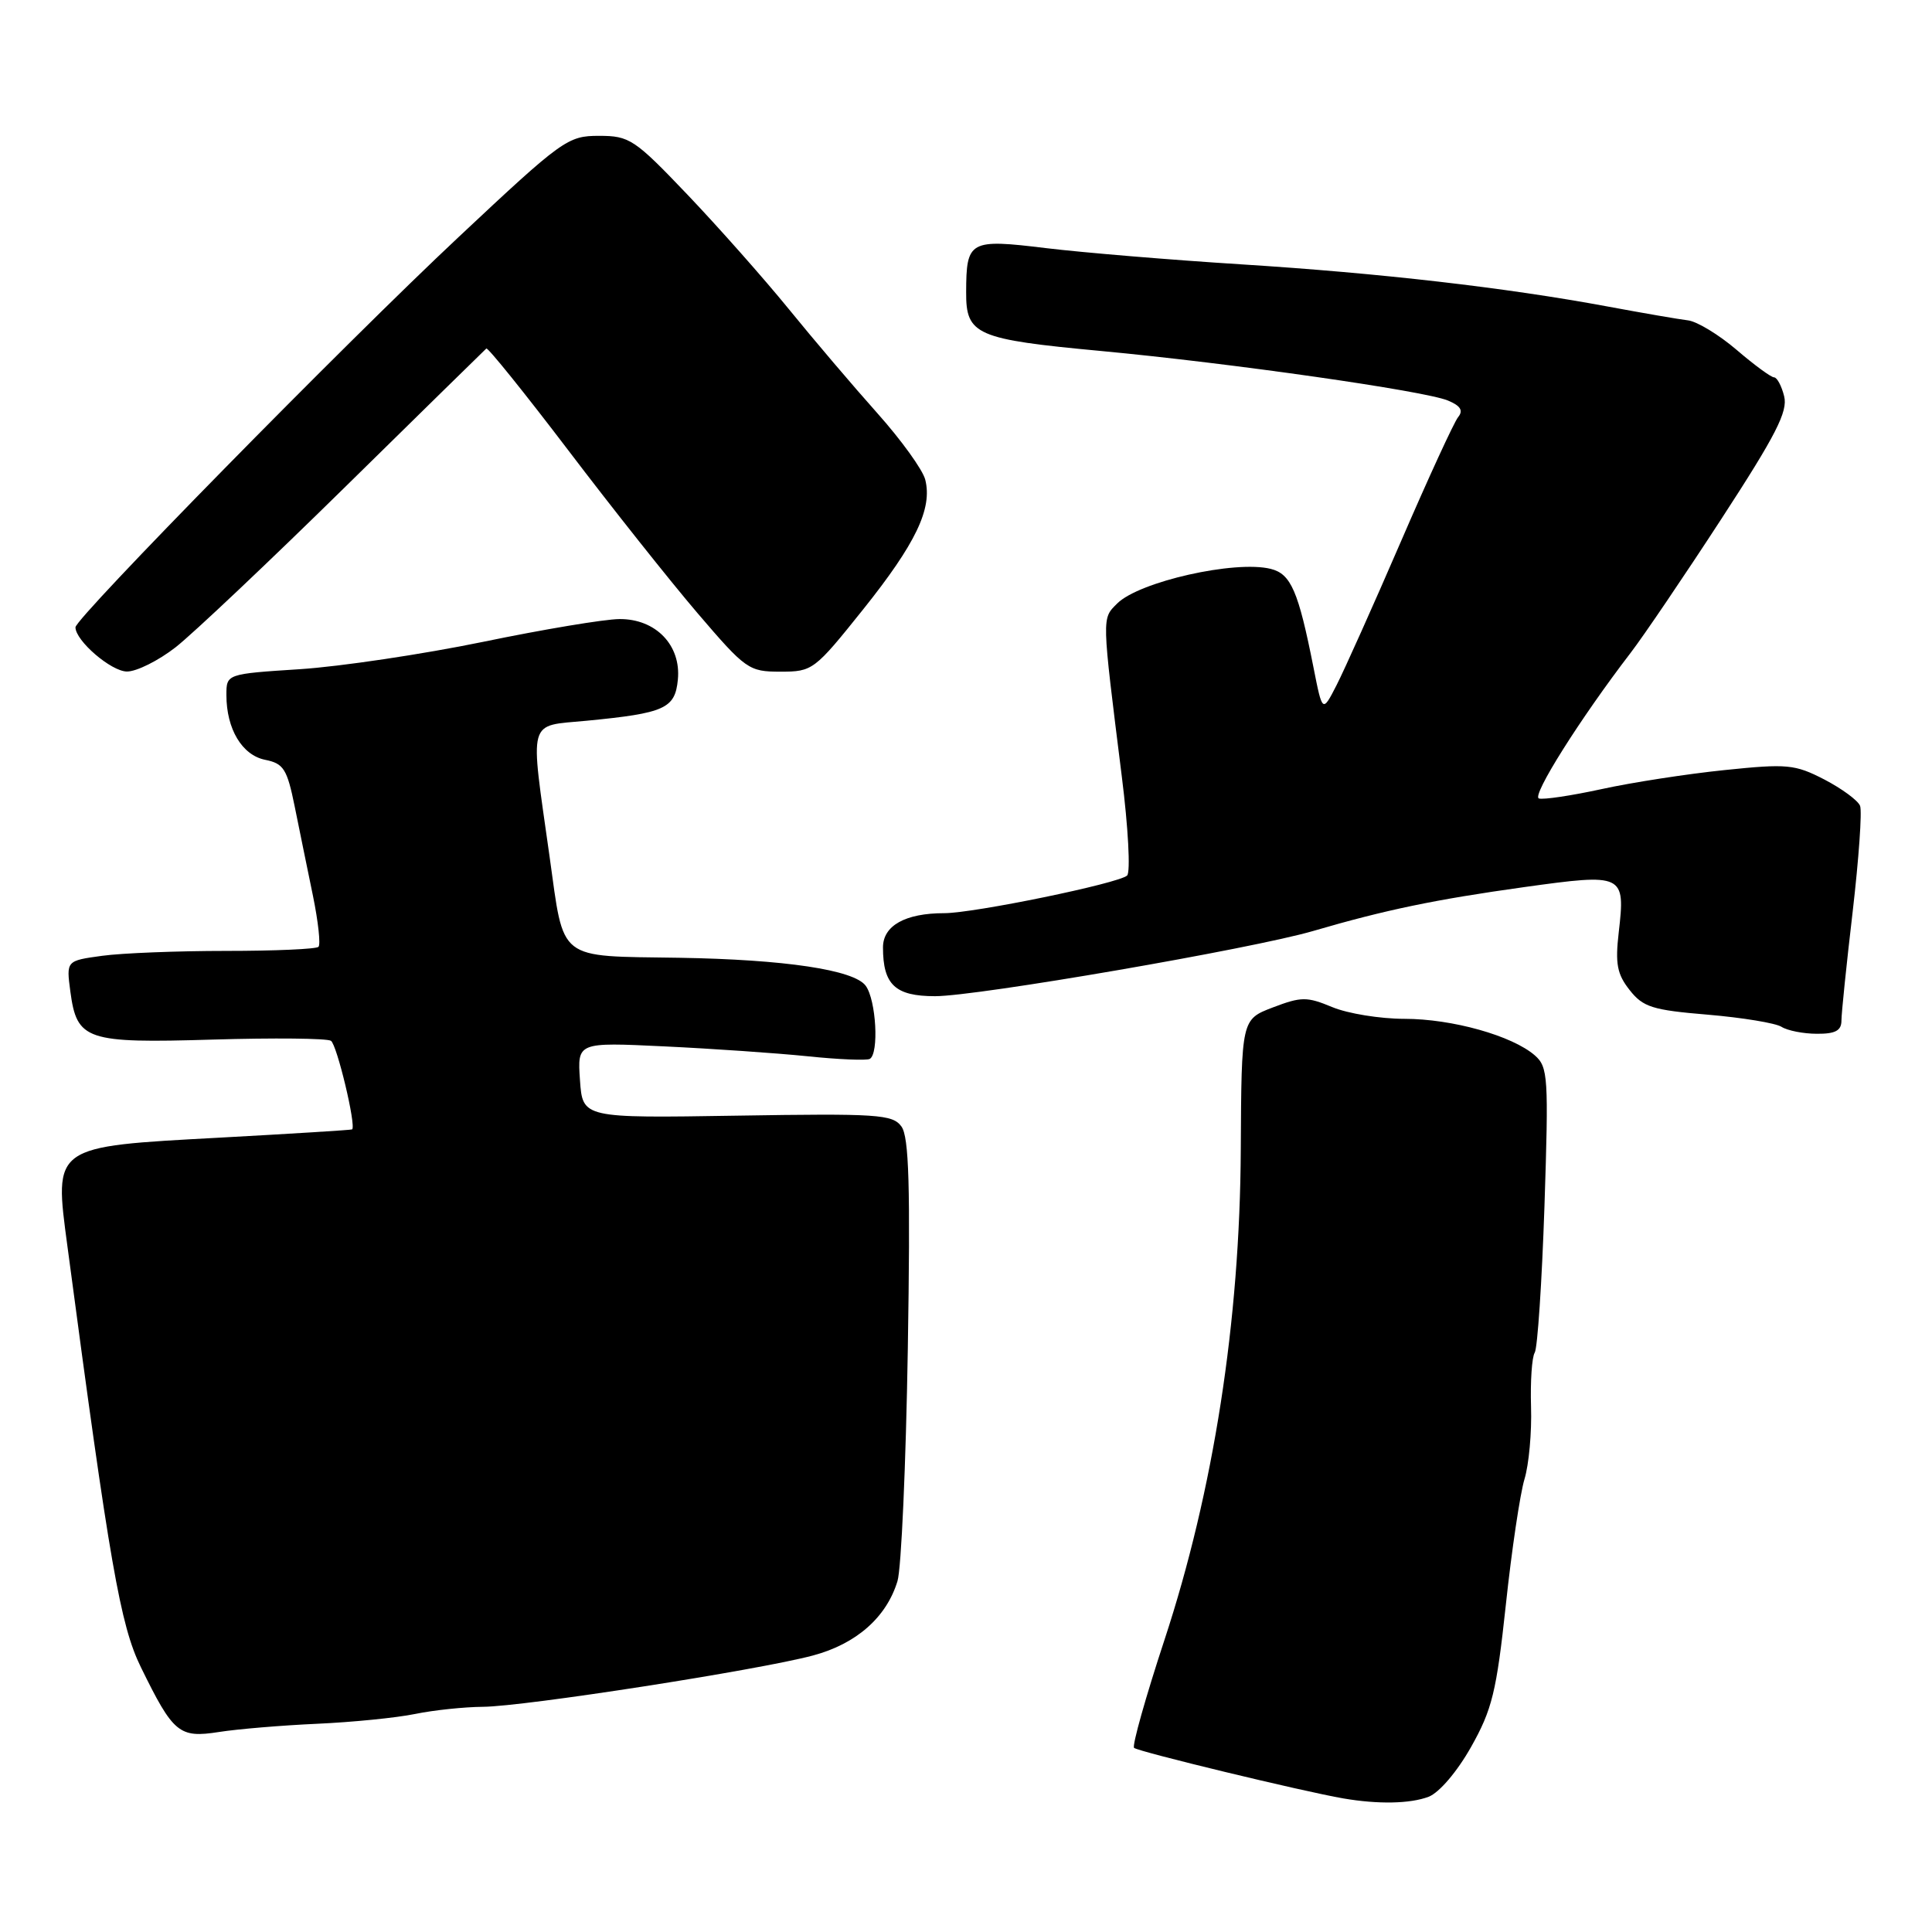<?xml version="1.0" encoding="UTF-8" standalone="no"?>
<!DOCTYPE svg PUBLIC "-//W3C//DTD SVG 1.1//EN" "http://www.w3.org/Graphics/SVG/1.1/DTD/svg11.dtd" >
<svg xmlns="http://www.w3.org/2000/svg" xmlns:xlink="http://www.w3.org/1999/xlink" version="1.1" viewBox="0 0 256 256">
 <g >
 <path fill="currentColor"
d=" M 189.30 238.08 C 190.70 237.54 193.07 234.77 194.92 231.49 C 197.71 226.54 198.29 224.18 199.53 212.66 C 200.30 205.42 201.42 197.93 202.00 196.00 C 202.59 194.07 202.98 189.76 202.87 186.41 C 202.77 183.07 202.98 179.83 203.36 179.23 C 203.73 178.62 204.31 169.89 204.65 159.81 C 205.21 142.72 205.13 141.39 203.38 139.85 C 200.39 137.24 192.43 135.00 186.09 135.00 C 182.87 135.00 178.58 134.30 176.54 133.45 C 173.17 132.05 172.44 132.05 168.66 133.49 C 164.50 135.08 164.50 135.08 164.41 152.29 C 164.30 175.09 160.80 197.53 154.30 217.29 C 151.80 224.88 149.99 231.32 150.27 231.60 C 150.76 232.09 172.65 237.38 178.00 238.30 C 182.61 239.09 186.85 239.01 189.30 238.08 Z  M 42.00 228.41 C 46.67 228.20 52.52 227.62 55.00 227.11 C 57.48 226.60 61.52 226.18 64.00 226.16 C 69.48 226.12 100.49 221.30 107.73 219.36 C 113.47 217.82 117.46 214.31 118.92 209.51 C 119.43 207.85 120.04 194.02 120.29 178.76 C 120.64 157.11 120.45 150.63 119.44 149.26 C 118.27 147.66 116.29 147.53 97.68 147.83 C 77.20 148.16 77.20 148.16 76.85 143.13 C 76.50 138.10 76.50 138.10 88.00 138.65 C 94.33 138.95 102.88 139.54 107.00 139.96 C 111.12 140.39 114.84 140.54 115.25 140.31 C 116.49 139.61 116.10 132.51 114.71 130.62 C 113.17 128.51 103.99 127.14 90.00 126.91 C 73.71 126.66 74.78 127.50 72.82 113.49 C 70.20 94.86 69.81 96.27 77.75 95.50 C 88.08 94.50 89.45 93.89 89.82 90.06 C 90.27 85.50 86.89 81.99 82.08 82.03 C 80.11 82.04 71.97 83.40 64.00 85.05 C 56.02 86.69 45.11 88.32 39.75 88.67 C 30.00 89.30 30.00 89.30 30.00 92.10 C 30.00 96.60 32.08 100.07 35.14 100.68 C 37.58 101.17 38.04 101.89 39.05 106.87 C 39.68 109.96 40.76 115.30 41.47 118.71 C 42.17 122.13 42.50 125.17 42.20 125.46 C 41.91 125.76 36.40 126.00 29.97 126.00 C 23.54 126.00 16.14 126.29 13.53 126.65 C 8.78 127.30 8.78 127.30 9.32 131.37 C 10.19 137.85 11.39 138.25 28.19 137.75 C 36.28 137.51 43.32 137.58 43.85 137.91 C 44.64 138.40 47.21 149.14 46.66 149.65 C 46.57 149.73 38.71 150.22 29.19 150.74 C 6.87 151.95 7.15 151.75 8.94 165.18 C 14.53 207.26 15.95 215.37 18.66 220.90 C 22.96 229.68 23.73 230.32 29.00 229.50 C 31.47 229.11 37.33 228.62 42.00 228.41 Z  M 244.00 135.24 C 244.00 134.28 244.67 127.77 245.49 120.79 C 246.30 113.80 246.75 107.50 246.47 106.78 C 246.20 106.07 244.06 104.50 241.74 103.29 C 237.82 101.27 236.82 101.18 228.50 102.04 C 223.55 102.55 216.23 103.68 212.22 104.56 C 208.22 105.43 204.48 105.99 203.91 105.80 C 202.92 105.47 209.38 95.22 216.07 86.50 C 217.76 84.30 223.17 76.32 228.09 68.76 C 235.31 57.67 236.92 54.53 236.41 52.51 C 236.07 51.13 235.46 50.00 235.07 50.00 C 234.68 50.00 232.44 48.36 230.10 46.35 C 227.76 44.35 224.86 42.59 223.67 42.45 C 222.48 42.31 217.68 41.48 213.00 40.61 C 199.54 38.11 182.88 36.19 164.50 35.03 C 155.15 34.44 143.50 33.47 138.62 32.88 C 128.45 31.64 128.04 31.87 128.02 38.71 C 127.99 44.38 129.32 44.96 145.91 46.51 C 163.11 48.12 188.77 51.79 191.85 53.07 C 193.54 53.77 193.92 54.40 193.21 55.27 C 192.66 55.95 189.24 63.39 185.60 71.82 C 181.96 80.24 178.13 88.78 177.10 90.79 C 175.23 94.44 175.23 94.44 174.05 88.47 C 172.04 78.31 171.06 76.05 168.38 75.38 C 163.66 74.20 150.93 77.07 148.03 79.97 C 145.98 82.02 145.97 81.47 148.64 102.85 C 149.50 109.65 149.81 115.57 149.35 116.01 C 148.26 117.05 129.06 121.00 125.12 121.00 C 119.96 121.00 117.00 122.65 117.00 125.54 C 117.00 130.48 118.62 132.00 123.90 132.00 C 129.51 132.00 165.92 125.72 174.00 123.36 C 183.57 120.56 190.18 119.19 201.93 117.55 C 215.17 115.71 215.38 115.80 214.49 123.55 C 214.01 127.69 214.27 129.08 215.93 131.18 C 217.71 133.45 218.95 133.84 226.29 134.45 C 230.87 134.84 235.27 135.56 236.06 136.06 C 236.85 136.56 238.96 136.98 240.75 136.98 C 243.19 137.00 244.00 136.56 244.00 135.24 Z  M 23.29 85.75 C 25.57 83.96 35.69 74.40 45.76 64.50 C 55.83 54.60 64.24 46.36 64.44 46.18 C 64.64 46.01 69.53 52.08 75.31 59.68 C 81.08 67.28 88.79 76.99 92.43 81.25 C 98.82 88.72 99.22 89.00 103.42 89.00 C 107.68 89.00 107.92 88.81 114.37 80.75 C 121.34 72.03 123.57 67.39 122.60 63.56 C 122.28 62.27 119.43 58.31 116.26 54.76 C 113.09 51.21 107.80 44.99 104.50 40.93 C 101.20 36.88 95.16 30.06 91.08 25.78 C 84.07 18.43 83.41 18.00 79.36 18.00 C 75.23 18.00 74.53 18.50 60.79 31.39 C 45.78 45.45 10.00 81.89 10.00 83.12 C 10.00 84.90 14.73 88.97 16.82 88.98 C 18.09 88.99 21.00 87.54 23.29 85.75 Z "/>
</g>
</svg>
